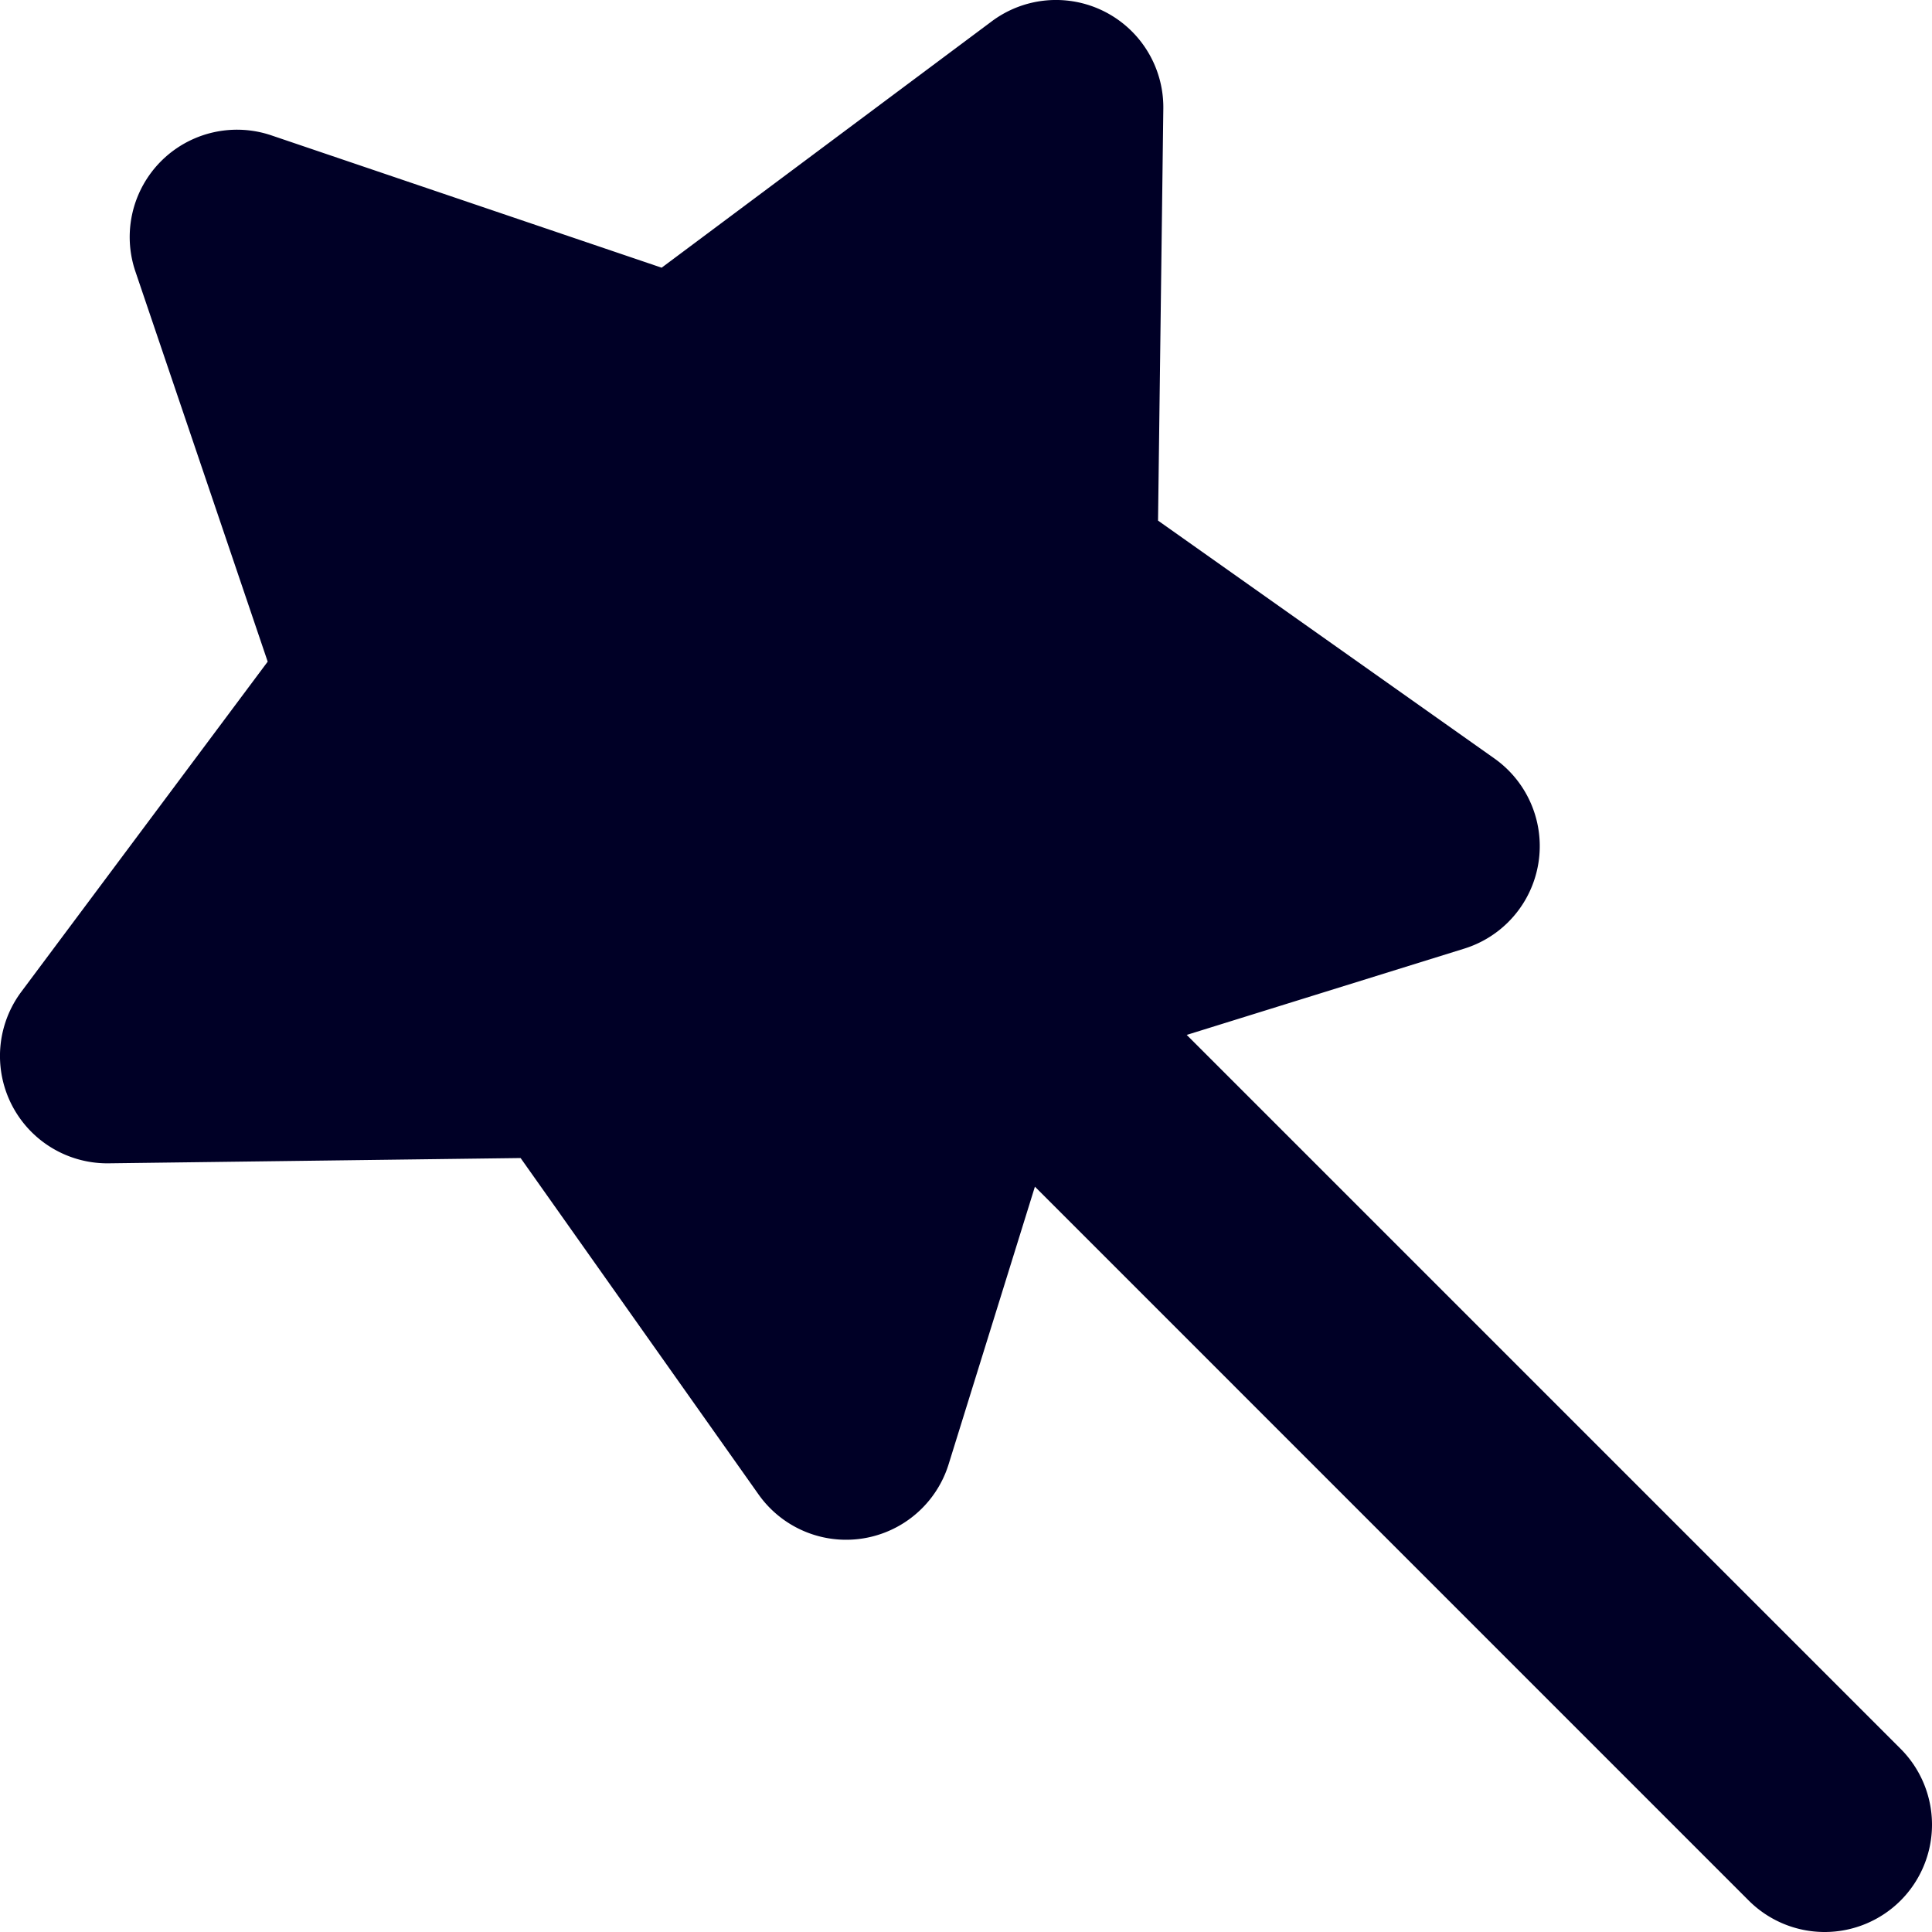 <svg xmlns="http://www.w3.org/2000/svg" width="450" height="450" viewBox="0 0 450 450">
  <path d="M442.68,442.68a25.012,25.012,0,0,1-35.36,0l-166.27-166.28-20.1,64.66a24.993,24.993,0,0,1-44.28,7.01L121.26,269.73l-95.94,1.23A25,25,0,0,1,4.96,231.01L62.35,154.11,31.54,63.24A24.989,24.989,0,0,1,63.24,31.54L154.11,62.35,231.01,4.96A25,25,0,0,1,270.96,25.32L269.73,121.26l78.34,55.4a25.002,25.002,0,0,1-7.01,44.29l-64.65,20.1,166.27,166.27A25.012,25.012,0,0,1,442.68,442.68Z" style="fill: #000026"/>
</svg>
